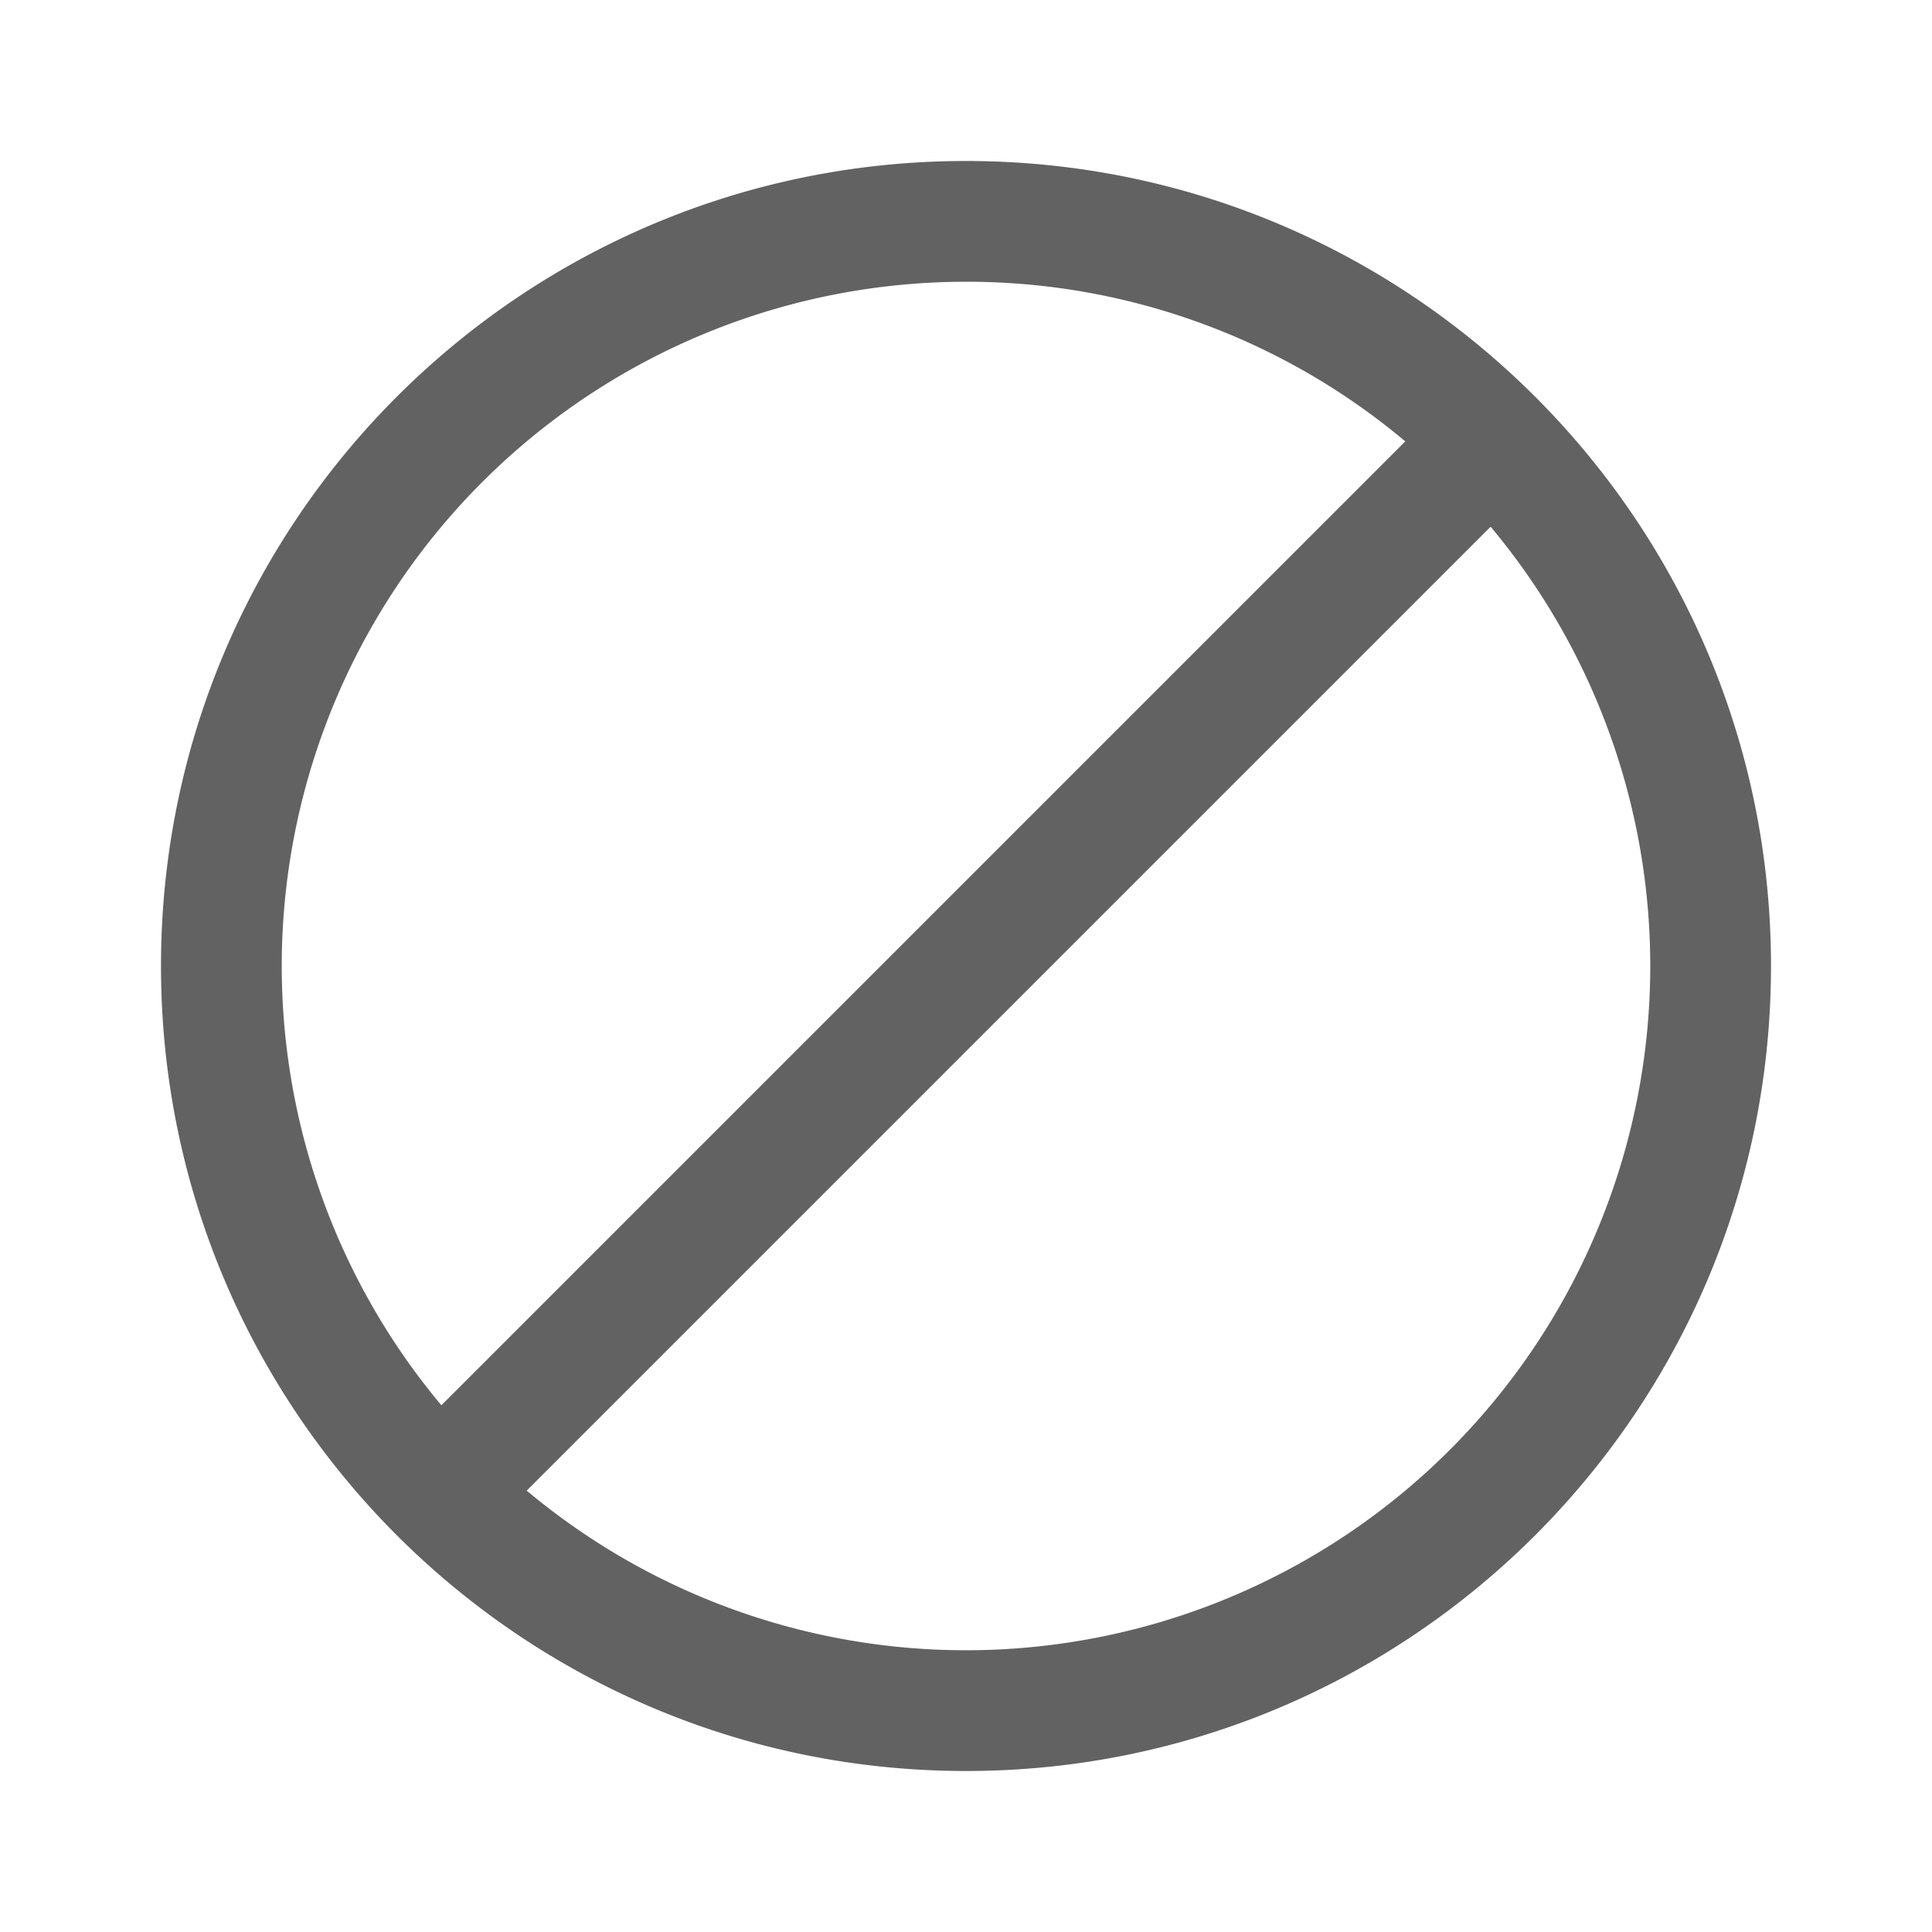 <svg xmlns="http://www.w3.org/2000/svg" xmlns:xlink="http://www.w3.org/1999/xlink" width="24" height="24" preserveAspectRatio="xMidYMid meet" viewBox="0 0 24 24" style="-ms-transform: rotate(360deg); -webkit-transform: rotate(360deg); transform: rotate(360deg);"><g fill="none"><path d="M12 2c5.523 0 10 4.477 10 10s-4.477 10-10 10S2 17.523 2 12S6.477 2 12 2zm6.517 4.543L6.543 18.517A8.5 8.5 0 0 0 18.517 6.543zM12 3.5a8.5 8.5 0 0 0-6.517 13.957L17.457 5.483A8.466 8.466 0 0 0 12 3.5z" fill="#626262"/></g><rect x="0" y="0" width="24" height="24" fill="rgba(0, 0, 0, 0)" /></svg>